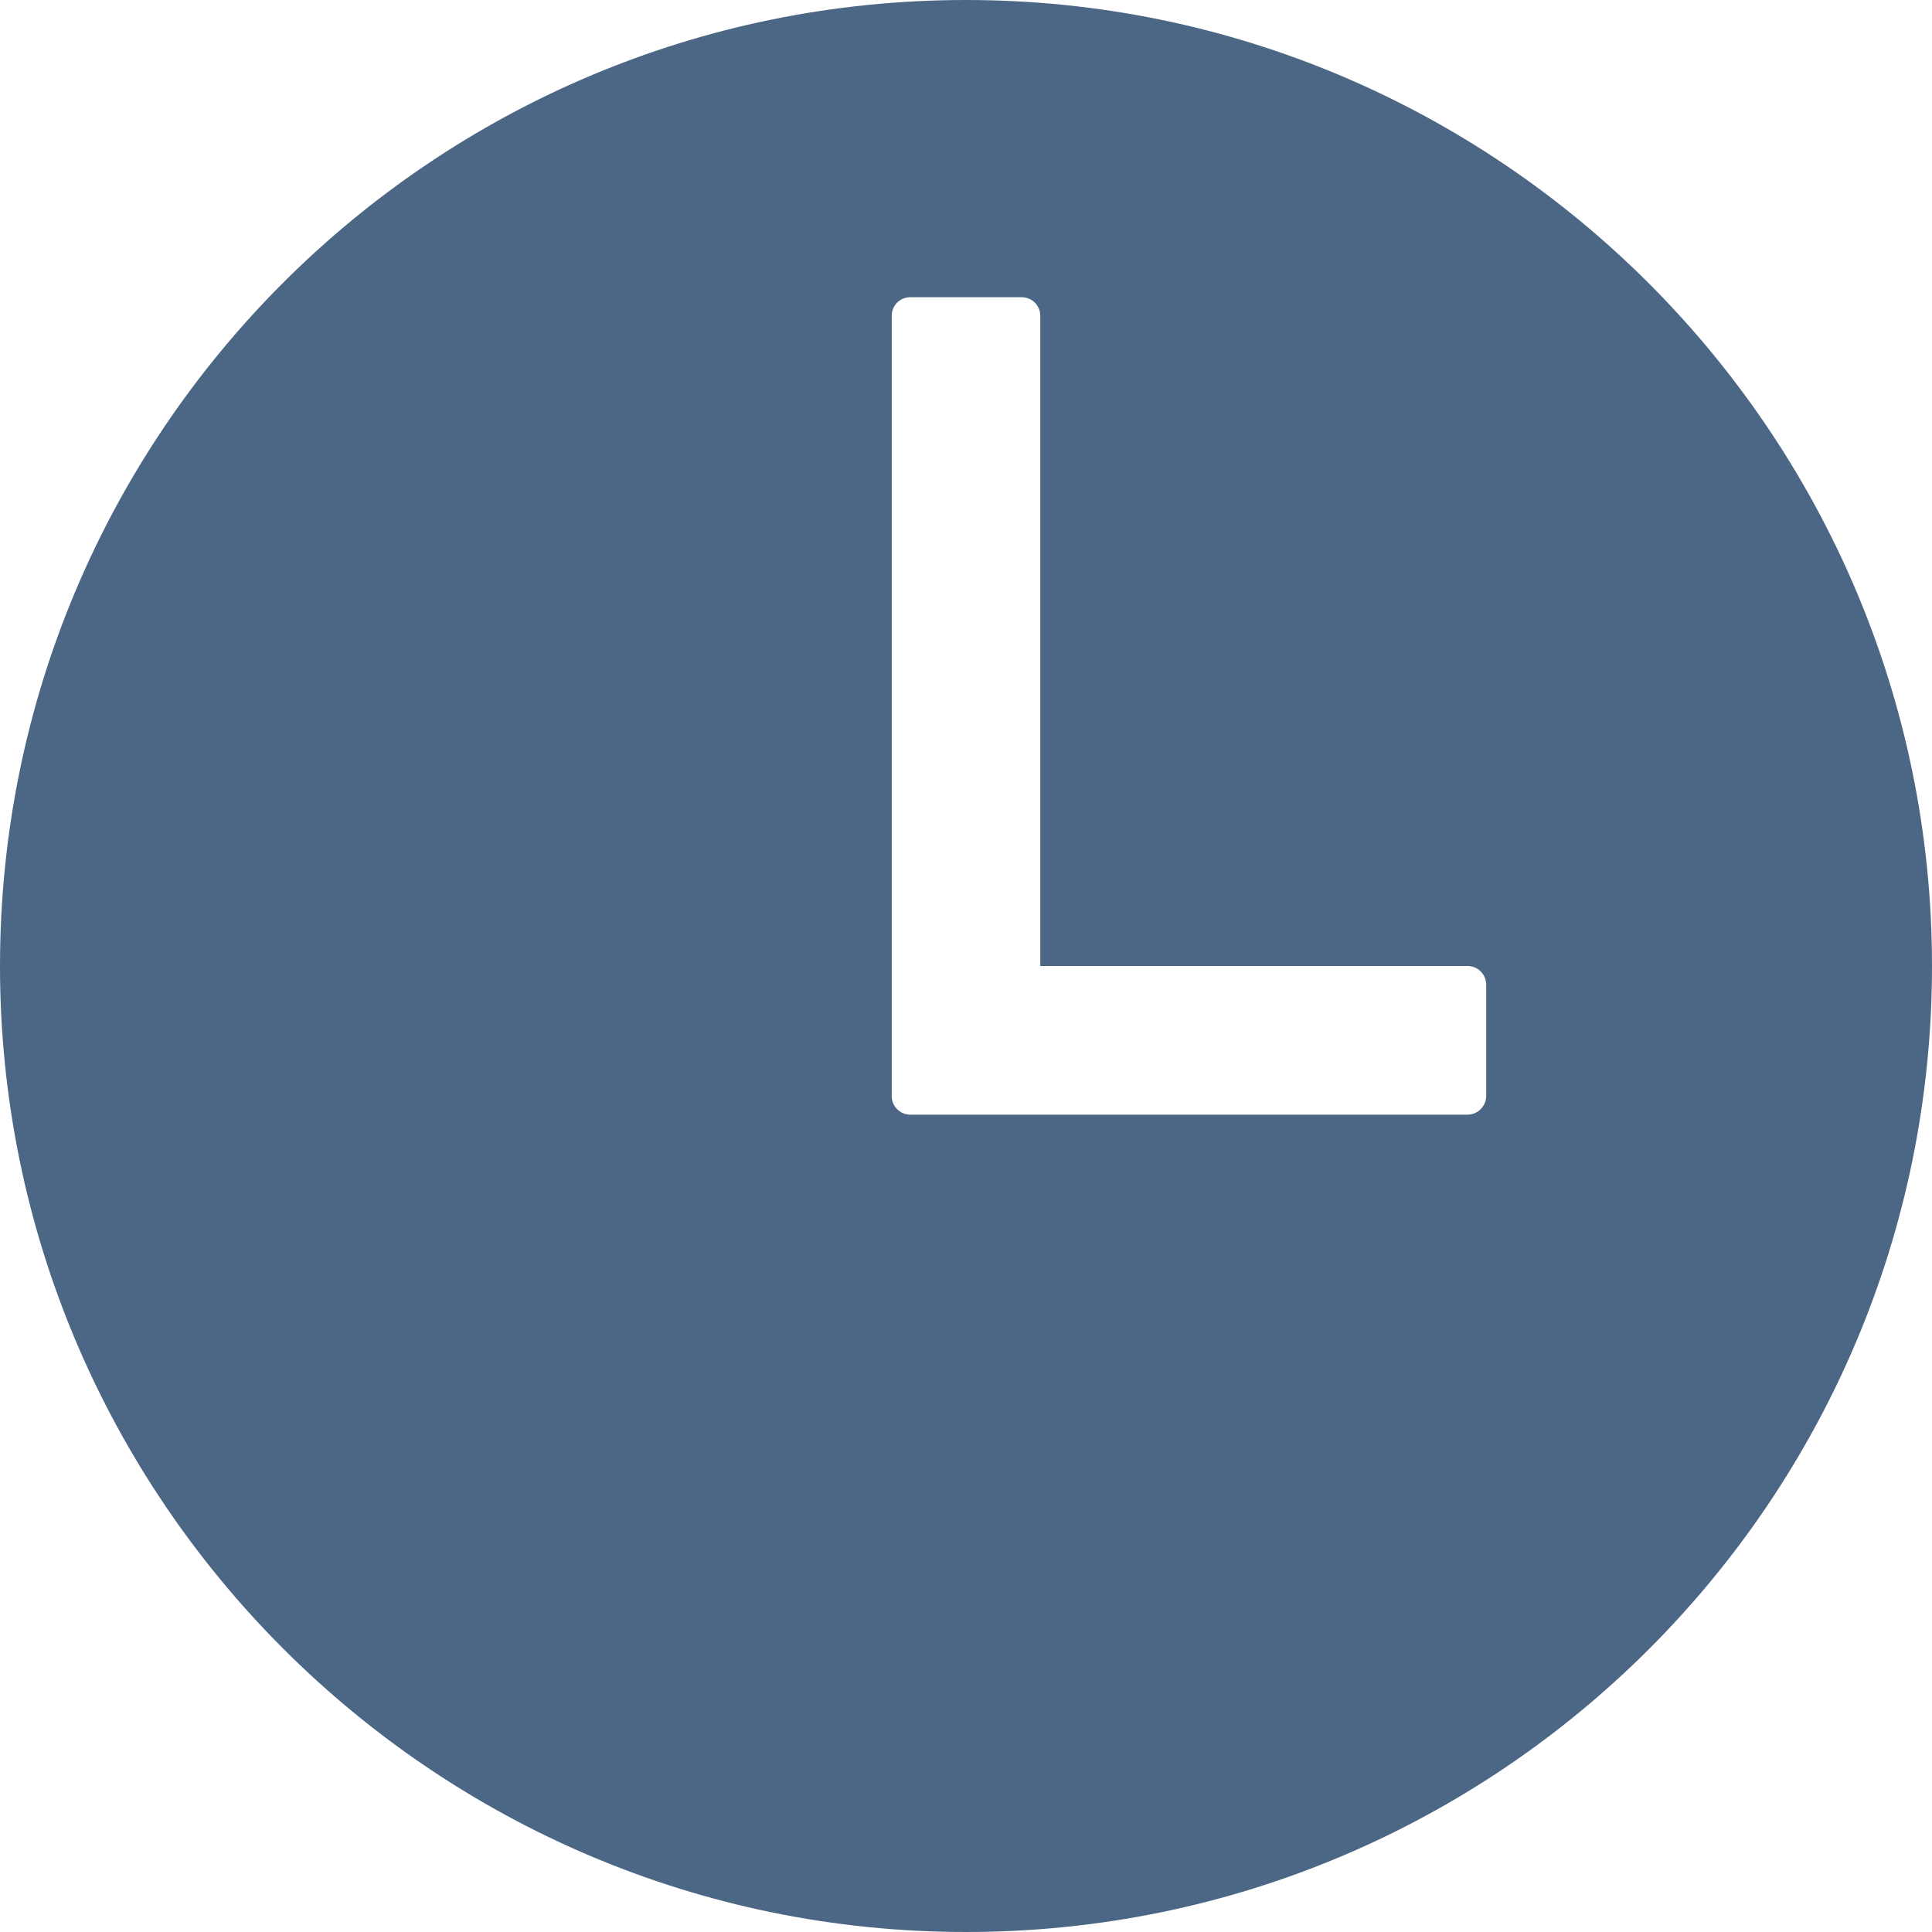 <svg width="20" height="20" viewBox="0 0 20 20" fill="none" xmlns="http://www.w3.org/2000/svg">
<path d="M10 0C4.477 0 0 4.477 0 10C0 15.514 4.487 20 10 20C15.522 20 20 15.522 20 10C20 4.486 15.514 0 10 0ZM15.192 11.539H9.423C9.372 11.539 9.323 11.518 9.287 11.482C9.251 11.446 9.231 11.397 9.231 11.346V3.269C9.231 3.218 9.251 3.169 9.287 3.133C9.323 3.097 9.372 3.077 9.423 3.077H10.577C10.628 3.077 10.677 3.097 10.713 3.133C10.749 3.169 10.769 3.218 10.769 3.269V10H15.192C15.243 10 15.292 10.02 15.328 10.056C15.364 10.092 15.385 10.141 15.385 10.192V11.346C15.385 11.397 15.364 11.446 15.328 11.482C15.292 11.518 15.243 11.539 15.192 11.539Z" fill="#4C6785"/>
</svg>

